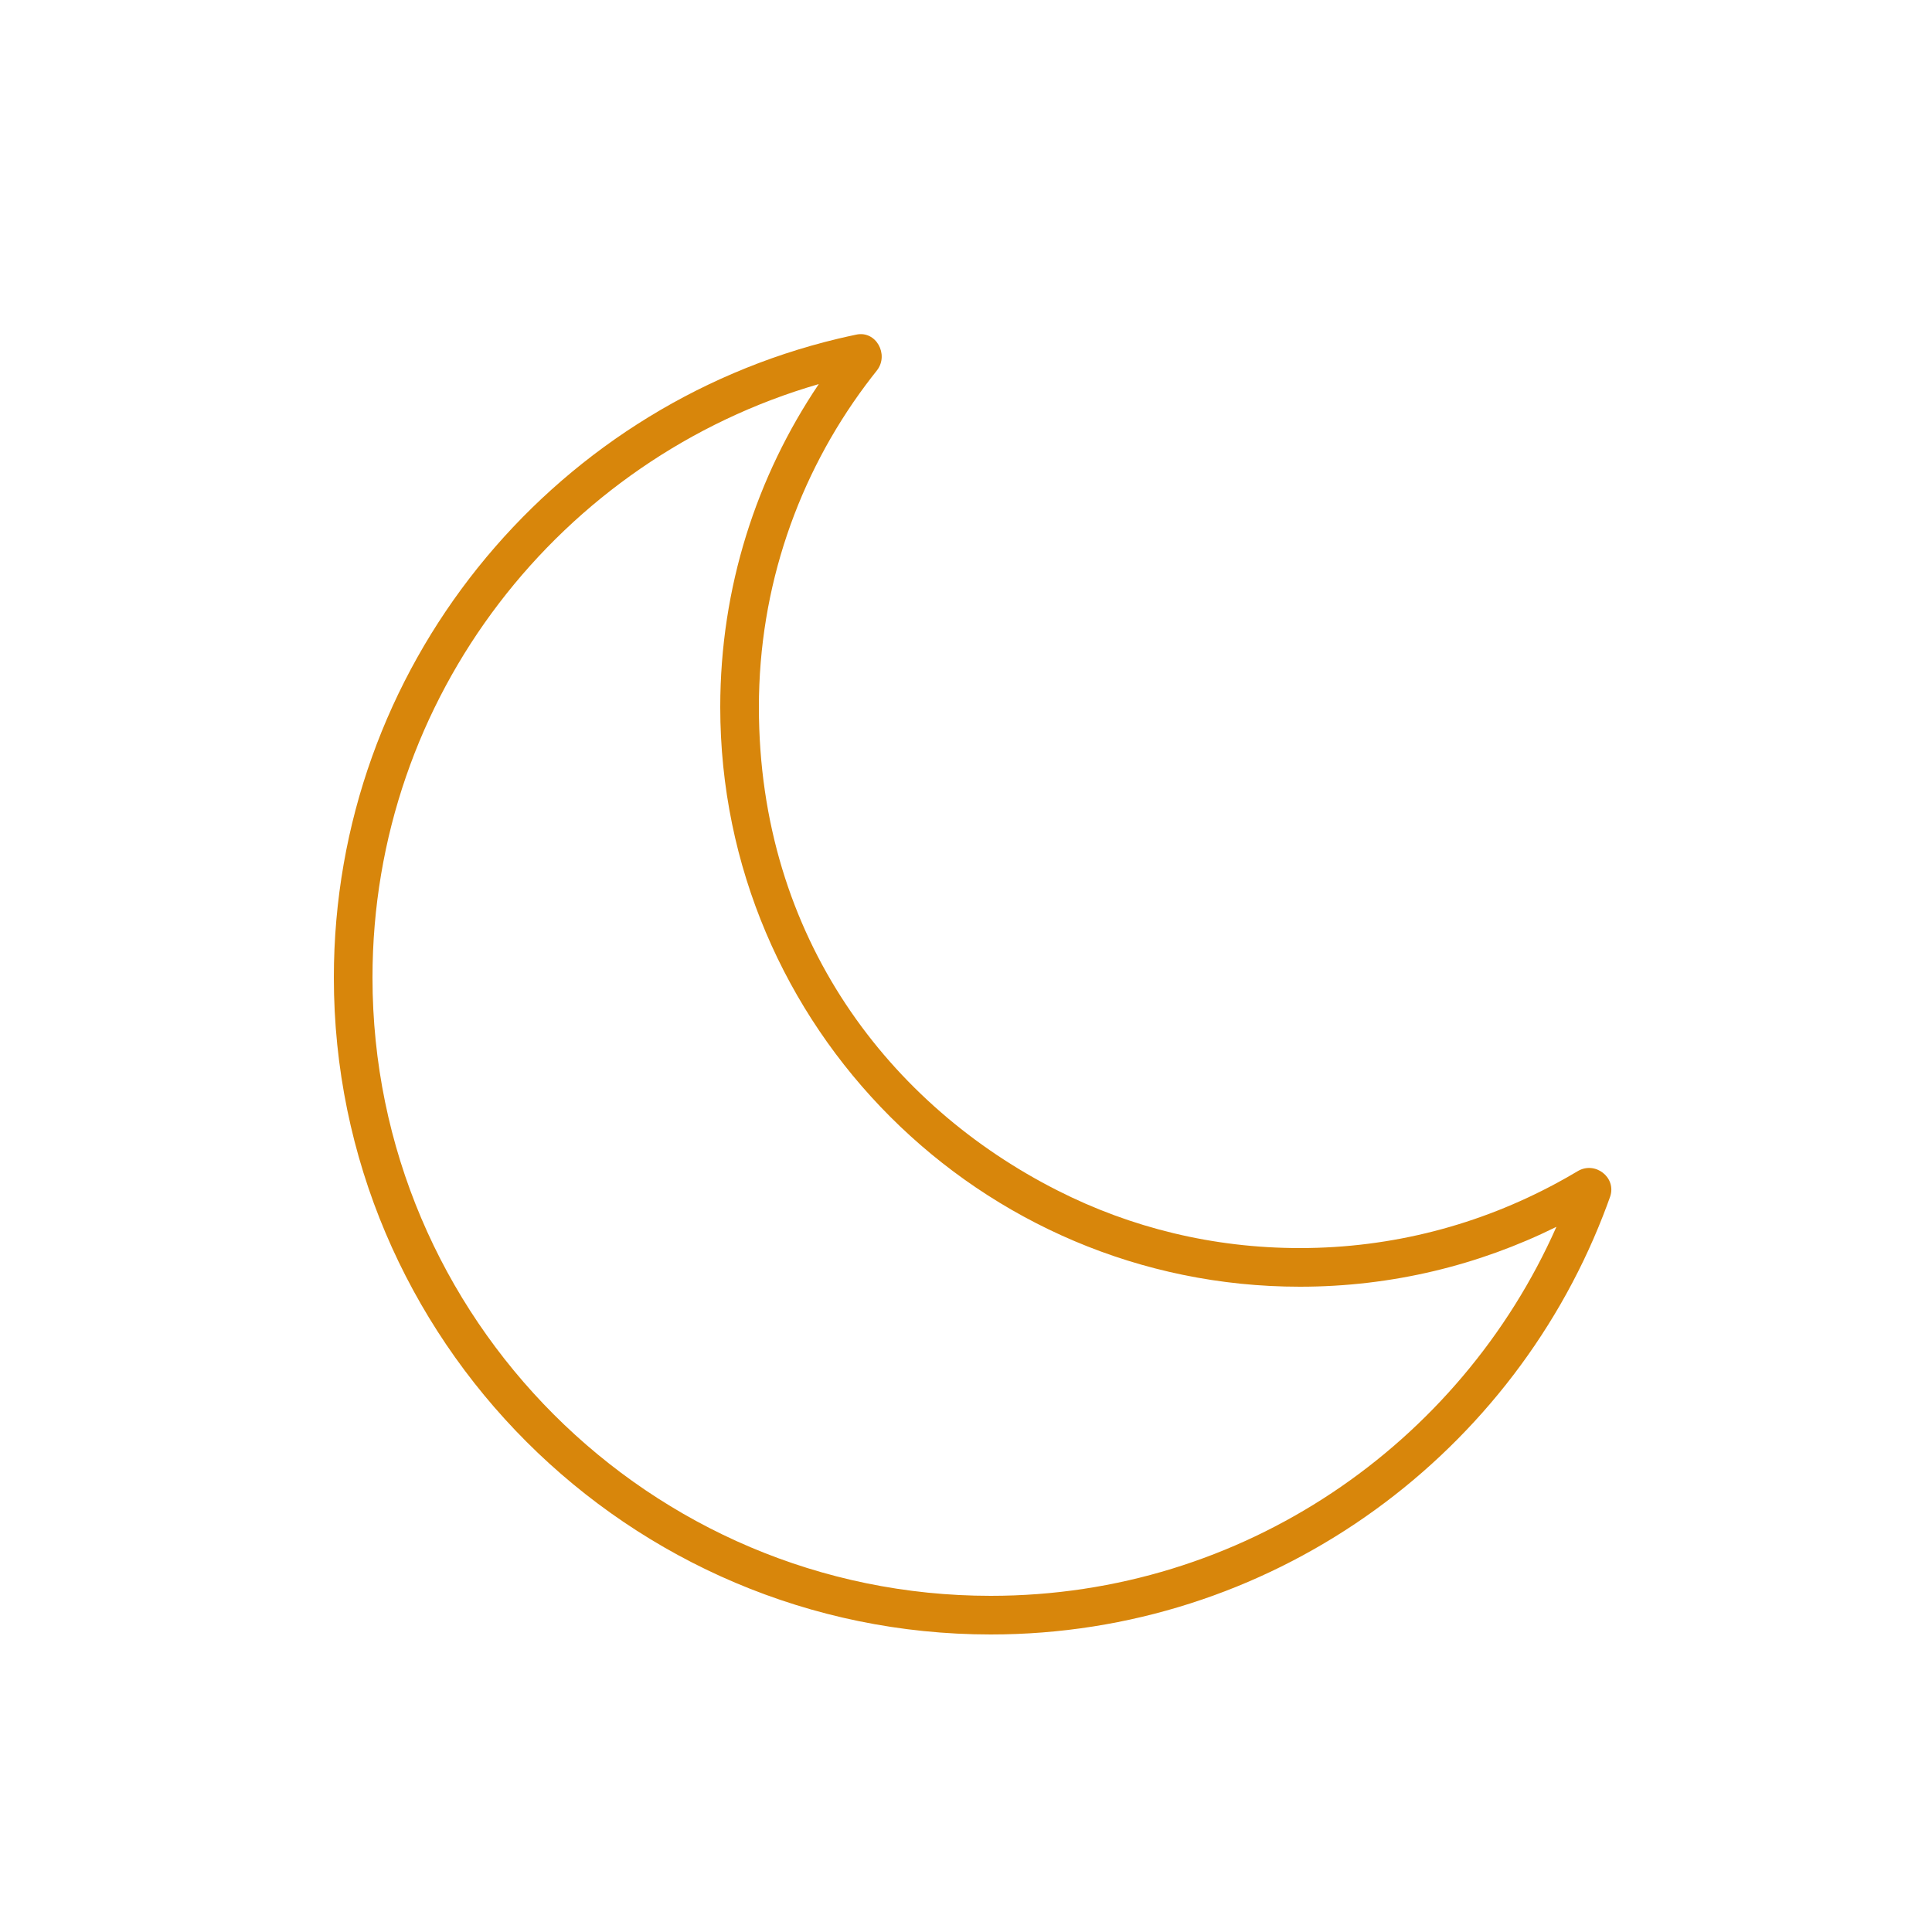 <svg fill="#d8860b"  xmlns="http://www.w3.org/2000/svg"  viewBox="0 0 50 50" width="64px" height="64px"><path d="M41.67,30.97c-0.06,0.168-0.122,0.335-0.187,0.5C39.008,37.798,32.832,42.3,25.64,42.3c-9.37,0-17-7.63-17-17	c0-8.013,5.575-14.75,13.05-16.535c0.156-0.037,0.313-0.072,0.47-0.105c0.51-0.11,0.85,0.51,0.54,0.92	c-0.103,0.129-0.204,0.26-0.303,0.393c-1.736,2.334-2.757,5.214-2.757,8.327c0,6,3.42,10.33,7.73,12.51	c1.89,0.96,4.02,1.49,6.27,1.49c2.405,0,4.659-0.61,6.64-1.678c0.186-0.1,0.369-0.204,0.55-0.312	C41.28,30.04,41.84,30.47,41.67,30.97z M25.64,41.3c6.53,0,12.15-3.93,14.64-9.55c-2,0.99-4.25,1.55-6.64,1.55	c-8.27,0-15-6.73-15-15c0-3.1,0.94-5.97,2.55-8.36C14.52,11.87,9.64,18.02,9.64,25.3C9.64,34.12,16.82,41.3,25.64,41.3z"/></svg>